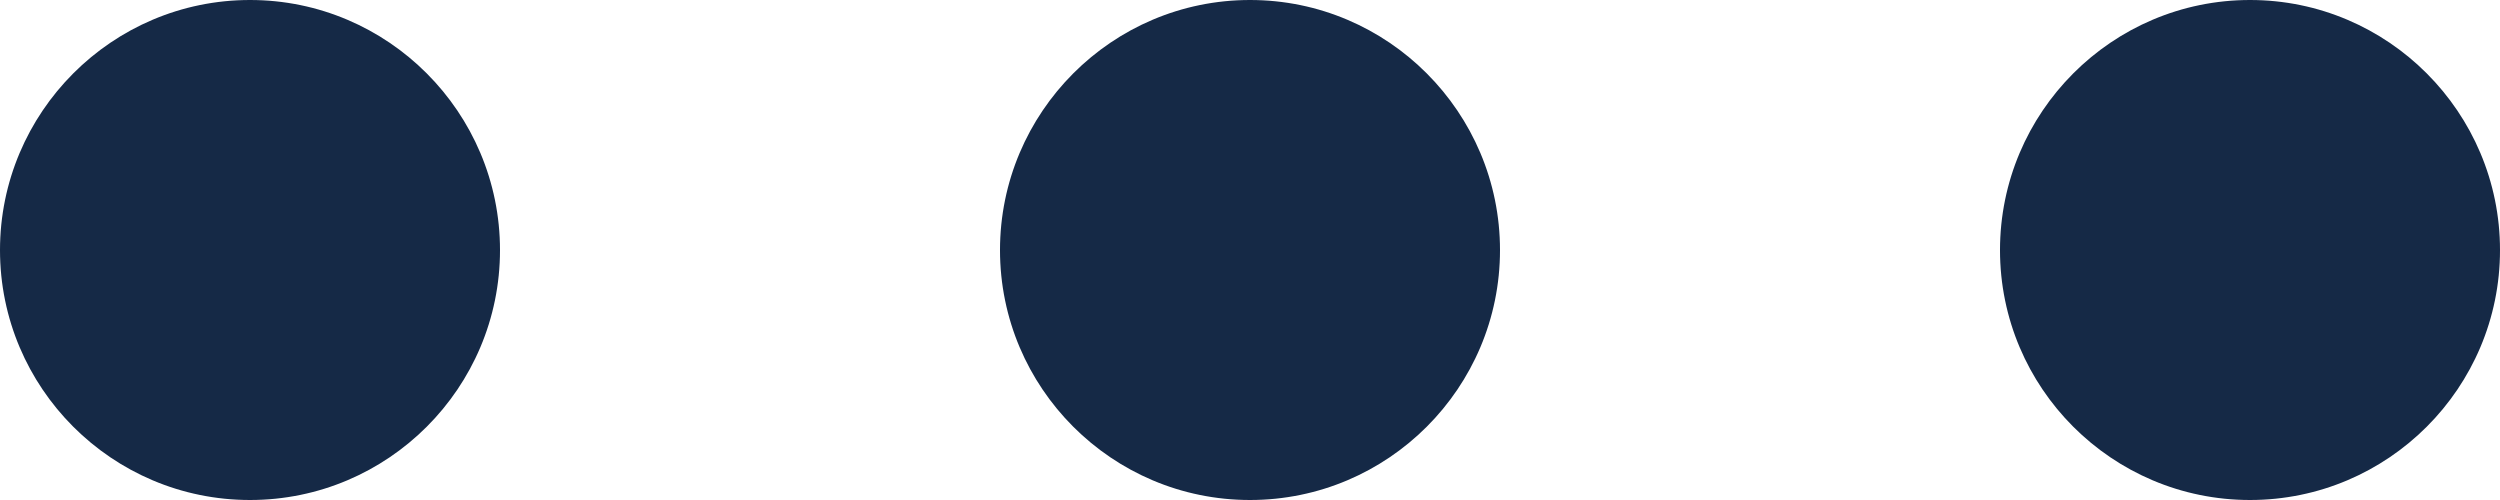 <svg width="20" height="4" viewBox="0 0 20 4" fill="none" xmlns="http://www.w3.org/2000/svg">
<path d="M2 4C0.896 4 0 3.103 0 2.001C0 0.899 0.896 0 2 0C3.104 0 4 0.899 4 2.001C4 3.103 3.104 4 2 4Z" fill="#152946"/>
<path d="M10 4C8.896 4 8 3.103 8 2.001C8 0.899 8.896 0 10 0C11.104 0 12 0.899 12 2.001C12 3.103 11.104 4 10 4Z" fill="#152946"/>
<path d="M18 4C16.896 4 16 3.103 16 2.001C16 0.899 16.896 0 18 0C19.104 0 20 0.899 20 2.001C20 3.103 19.104 4 18 4Z" fill="#152946"/>
</svg>
